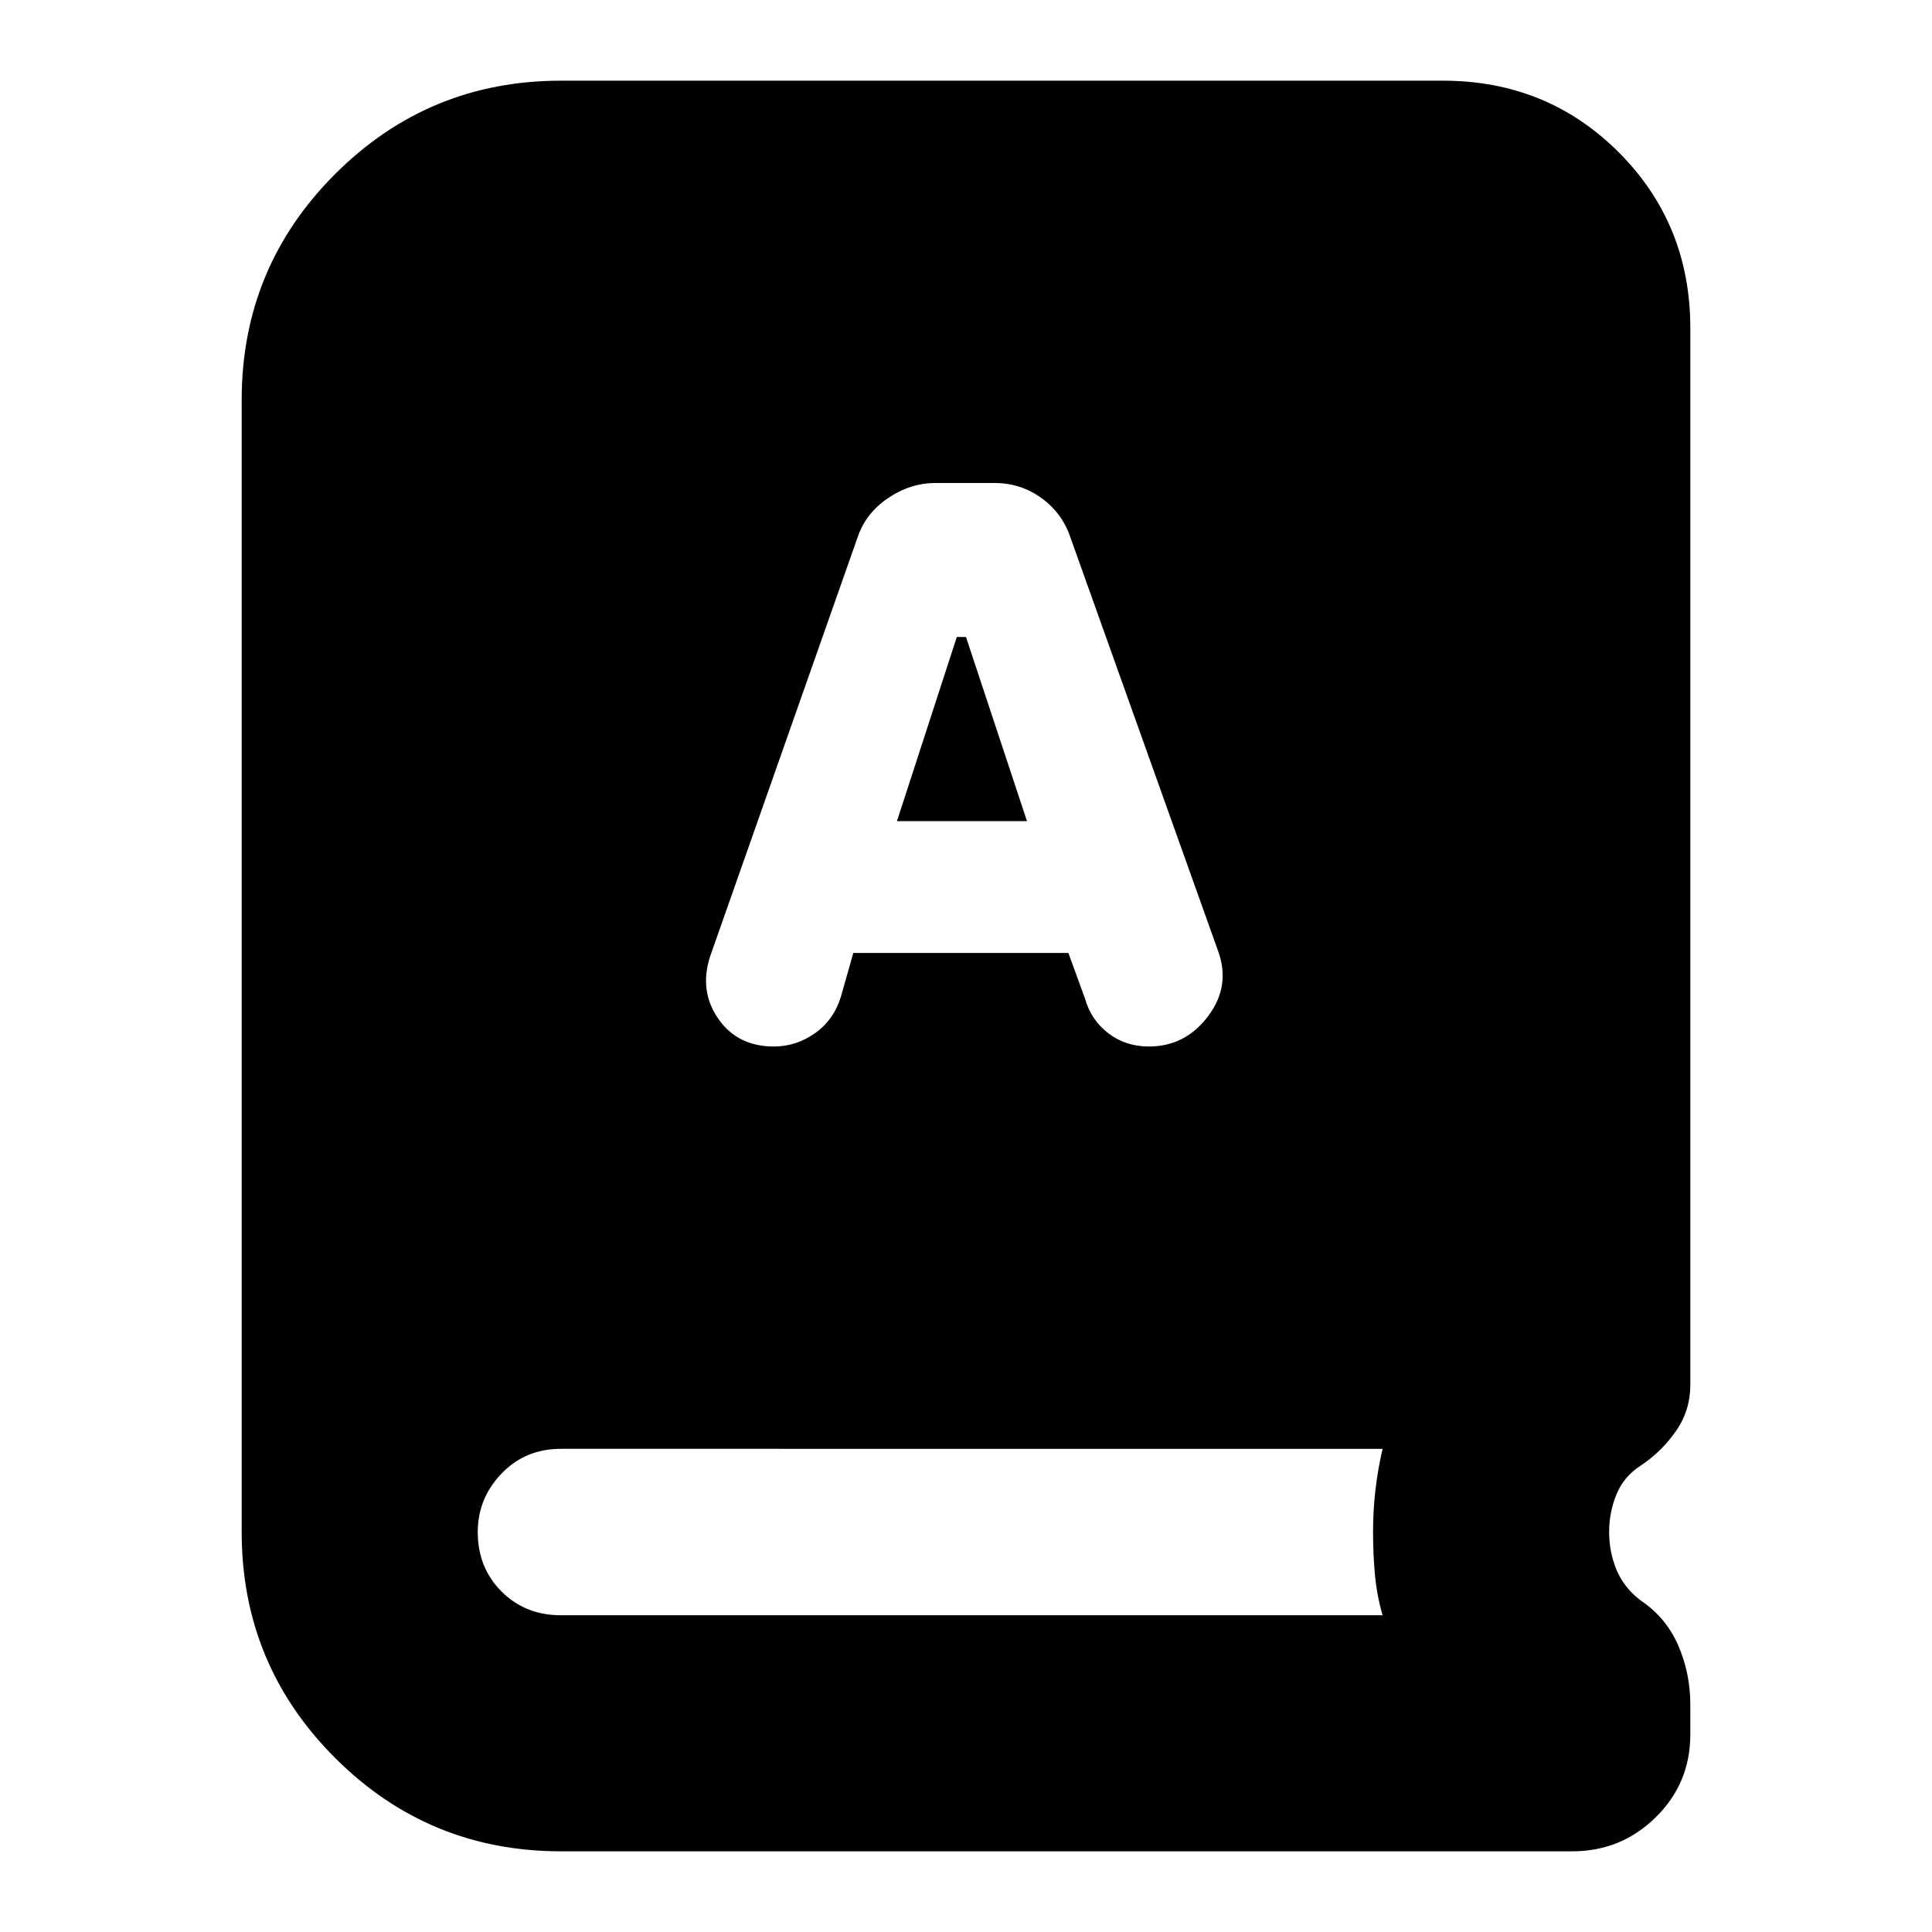 <svg xmlns="http://www.w3.org/2000/svg" height="24" viewBox="0 -960 960 960" width="24"><path d="M278.74-40.09q-65.83 0-112.24-46.41t-46.41-112.24v-562.52q0-65.83 46.41-112.24t112.24-46.41h438.22q51.78 0 87.37 35.58 35.58 35.59 35.58 87.37v525.09q0 12.74-7.15 22.98t-17.46 17.11q-8.43 5.43-12.08 14.3-3.65 8.87-3.65 18.74t3.65 18.74q3.65 8.87 12.08 15.3 12.57 8.44 18.59 22.29 6.02 13.84 6.02 29.41v14.83q0 24.26-17.19 41.17-17.2 16.91-41.46 16.91H278.74ZM424-486.48h106.87l8.3 22.78q3 10.57 11.57 17.13 8.56 6.57 20.13 6.57 18.13 0 29.48-15.13 11.35-15.13 4.78-32.7l-73.17-204.91q-4-12.13-14.35-19.69-10.35-7.57-23.48-7.57h-29.26q-12.57 0-23.7 7.57-11.13 7.56-15.13 19.69l-73.17 207.91q-5.57 17.13 4 30.98 9.56 13.85 27.7 13.85 11 0 20.34-6.57 9.35-6.56 12.92-18.13l6.17-21.78ZM445.7-552l29.73-91.48H480L510.3-552h-64.6ZM278.74-157.39H687q-2.87-9.87-3.8-20.18-.94-10.3-.94-21.17 0-10.87 1.22-21.17 1.22-10.31 3.52-20.18H278.74q-17.74 0-29.54 12.31-11.81 12.3-11.81 29.04 0 17.74 11.81 29.54 11.8 11.81 29.54 11.81Z"/></svg>